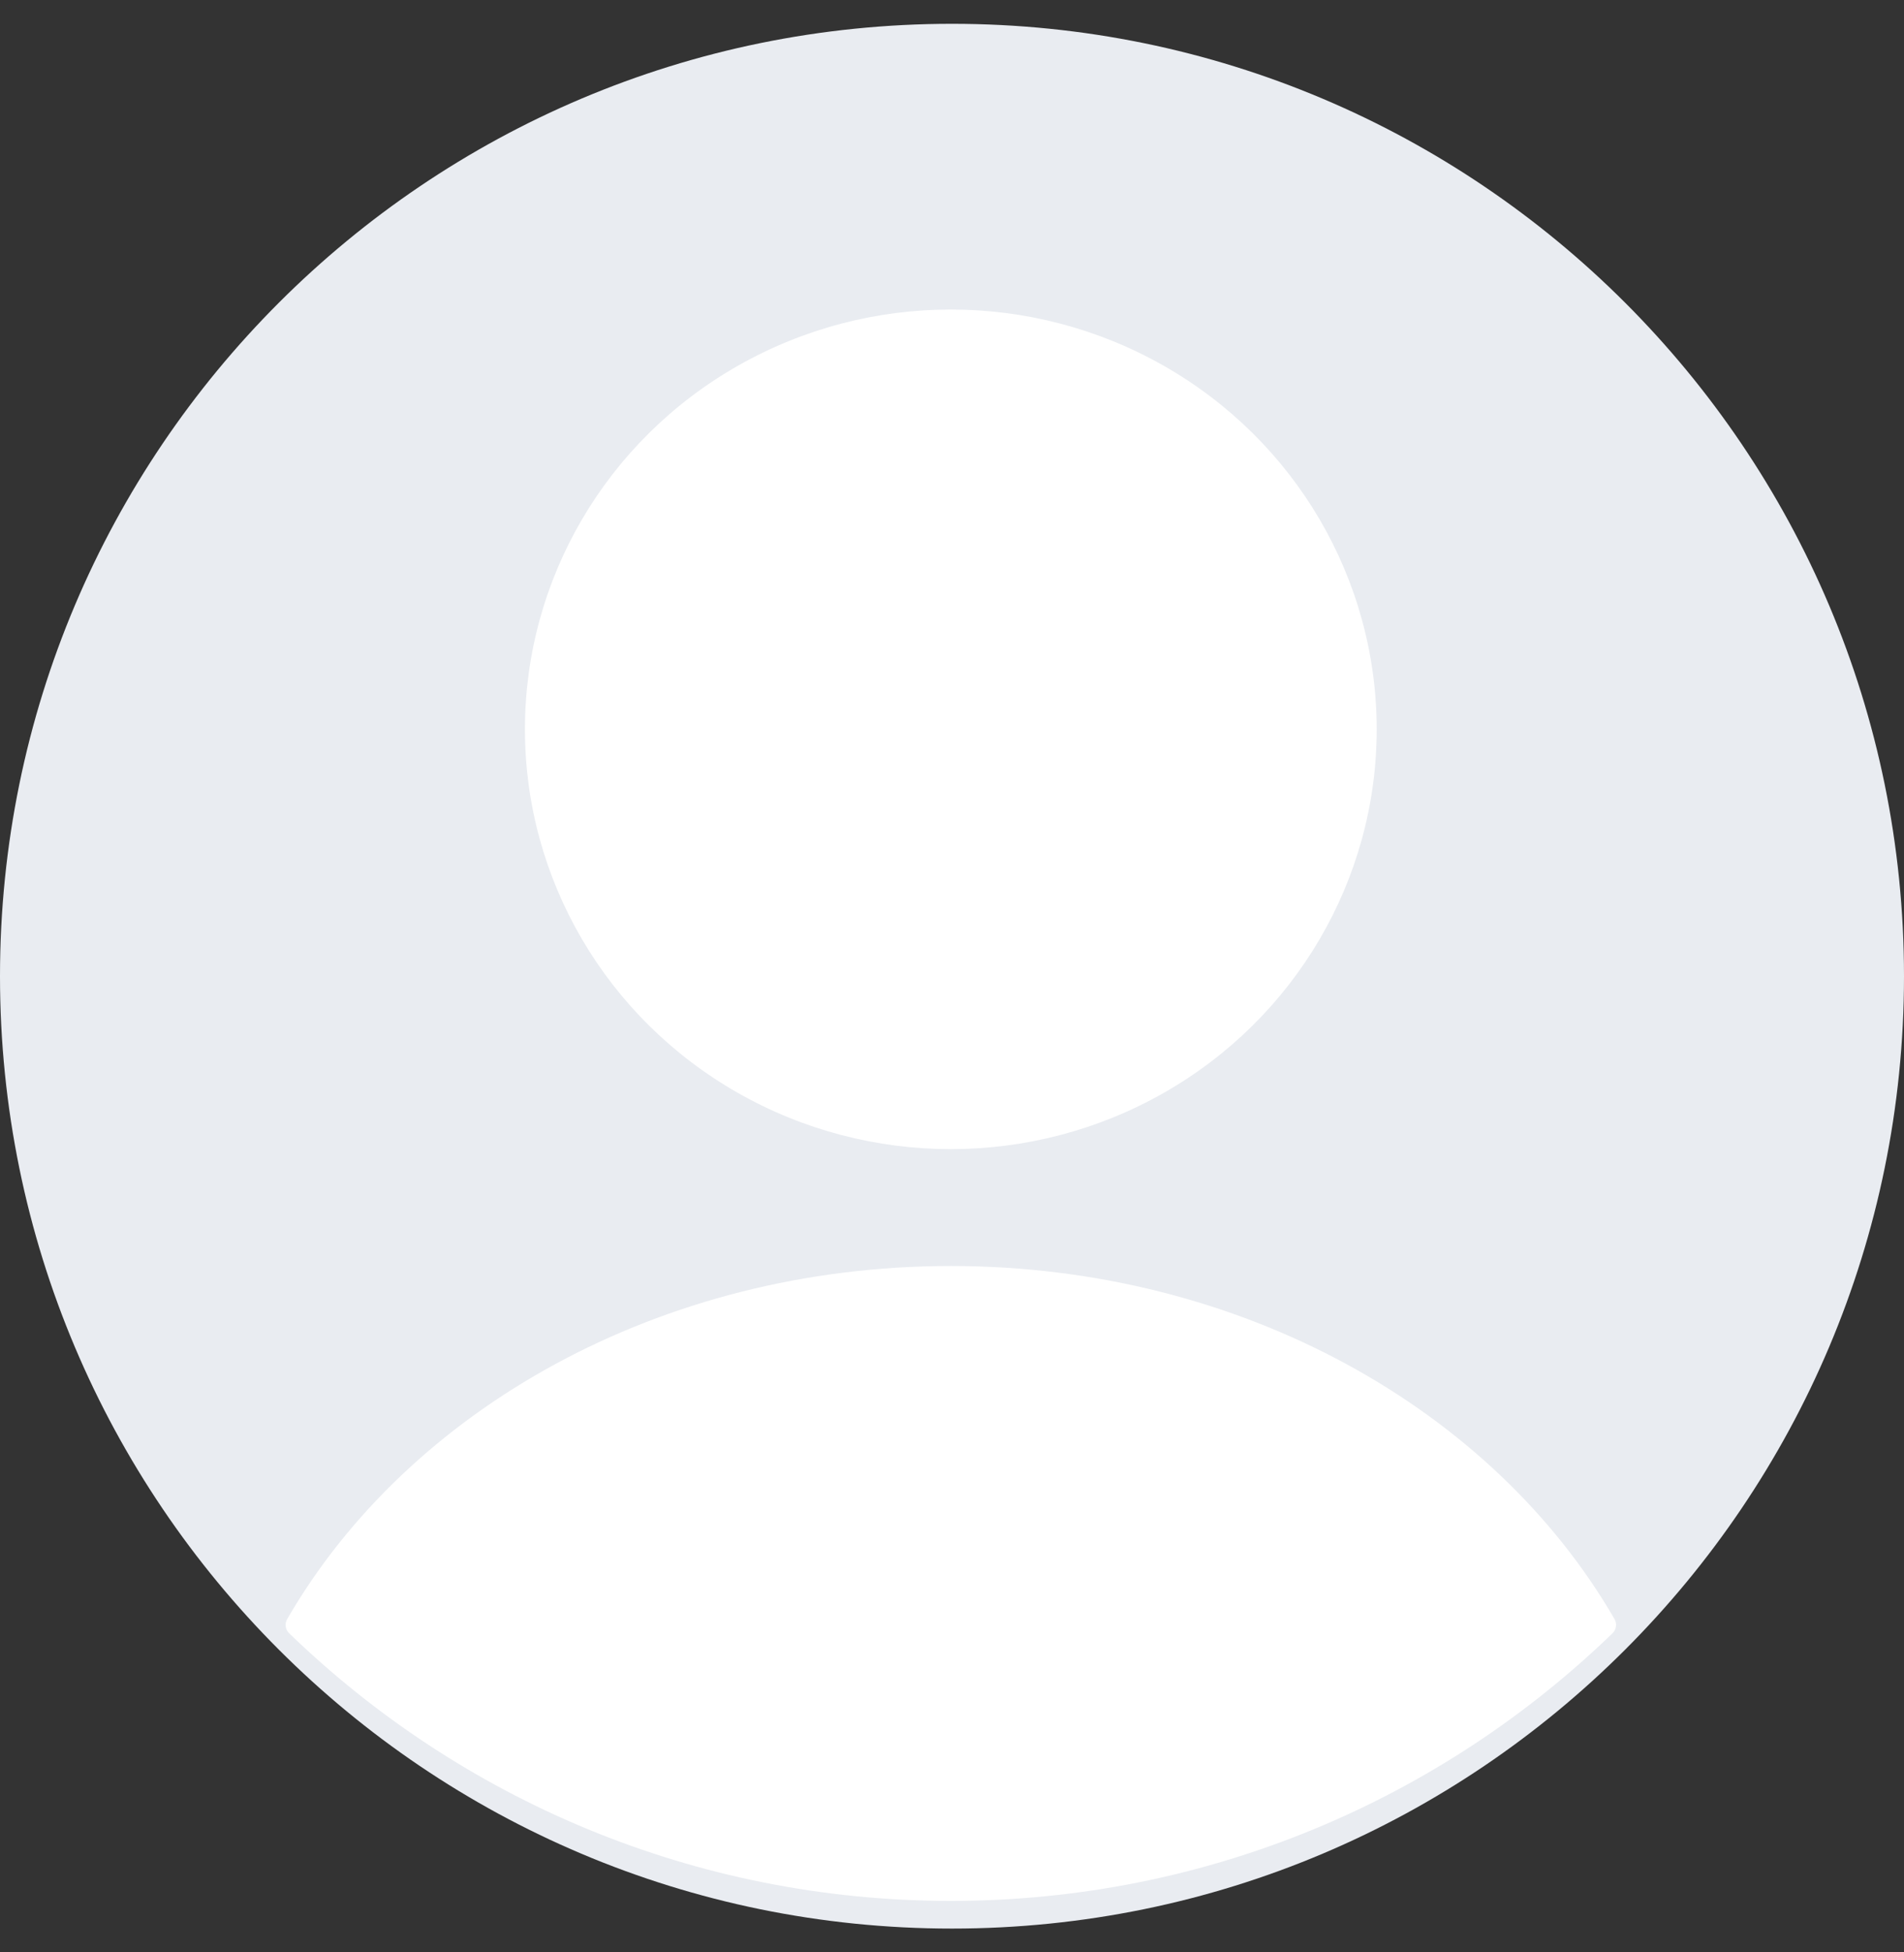 <svg width="40" height="41" viewBox="0 0 40 41" fill="none" xmlns="http://www.w3.org/2000/svg">
<rect x="0" y="0" width="40" height="41" fill="#333333" stroke="none"/>
<path d="M0 20.5C0 9.454 8.954 0.5 20 0.5V0.5C31.046 0.5 40 9.454 40 20.5V20.5C40 31.546 31.046 40.5 20 40.5V40.5C8.954 40.5 0 31.546 0 20.5V20.5Z" fill="#E9ECF1"/>
<ellipse cx="19.975" cy="15.316" rx="8.947" ry="8.816" fill="white"/>
<path fill-rule="evenodd" clip-rule="evenodd" d="M33.918 34C33.975 34.098 33.957 34.221 33.876 34.299C30.277 37.778 25.376 39.919 19.975 39.919C14.575 39.919 9.674 37.778 6.075 34.299C5.994 34.221 5.976 34.098 6.033 34.001C8.577 29.606 13.865 26.586 19.976 26.586C26.087 26.586 31.374 29.606 33.918 34Z" fill="white"/>
</svg>
